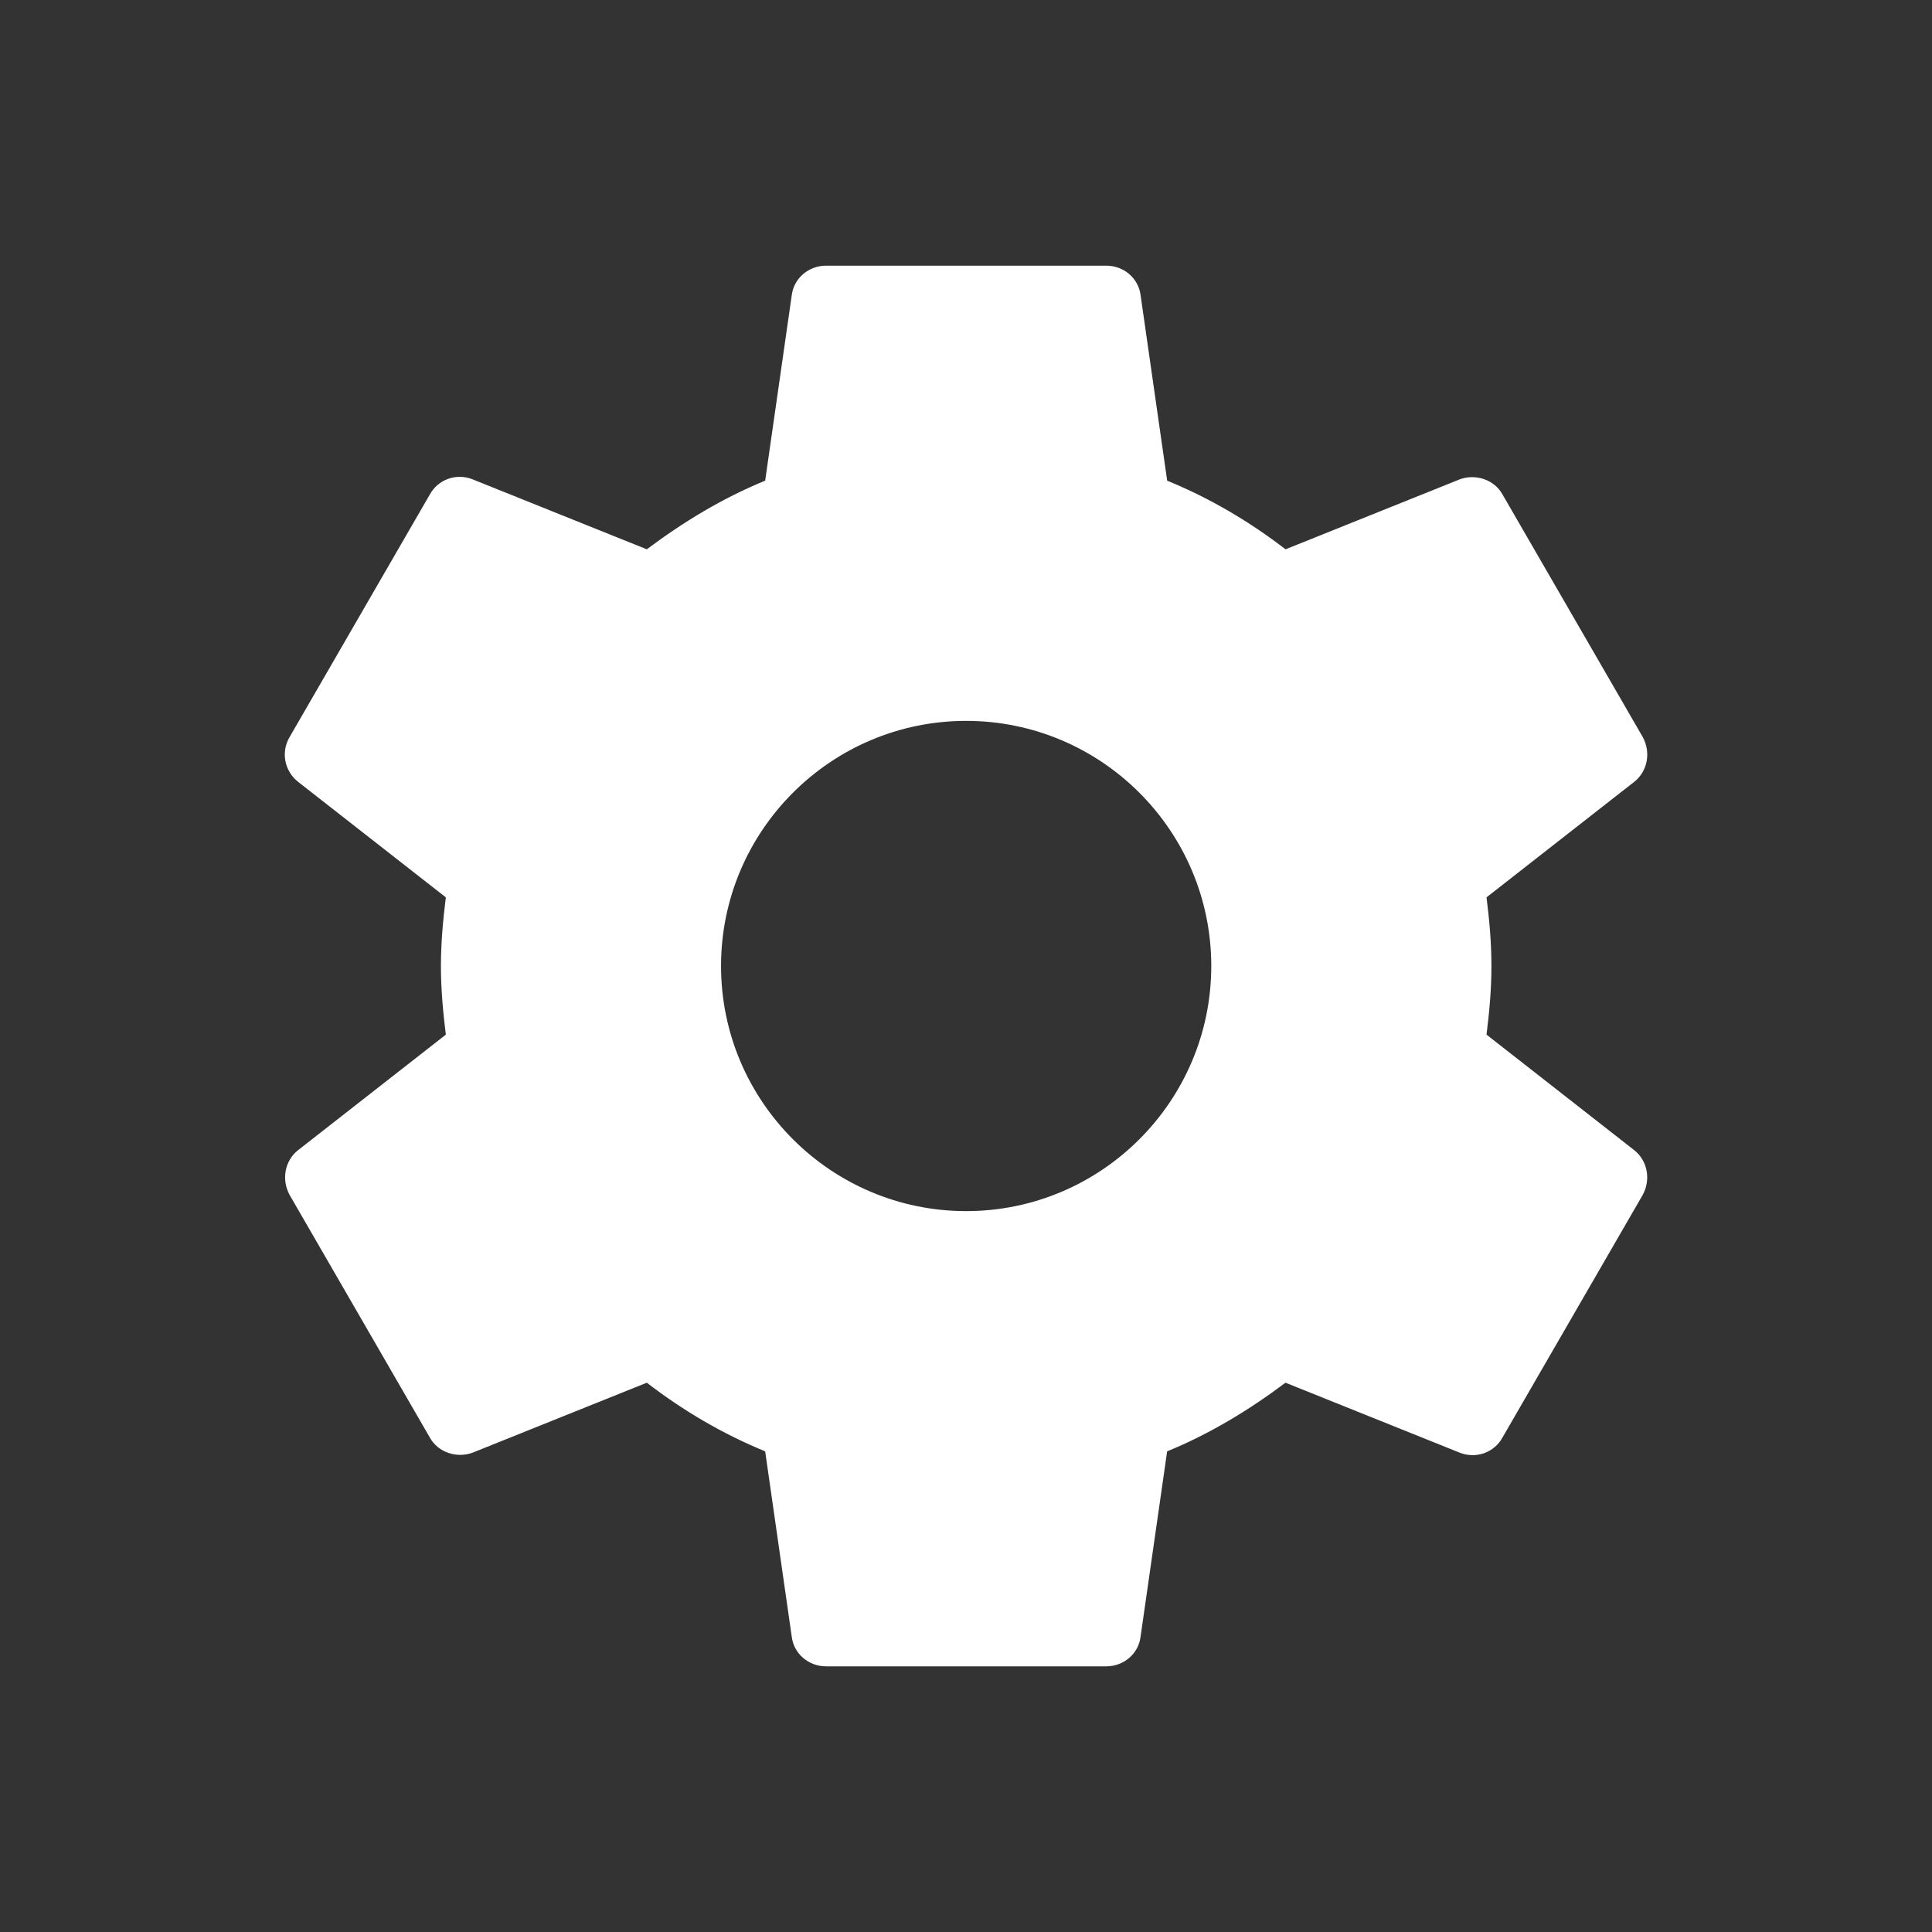 <?xml version="1.0" encoding="UTF-8" standalone="no"?>
<svg
   height="100"
   viewBox="0 0 100 100"
   width="100"
   version="1.1"
   id="svg2"
   sodipodi:docname="Setting-black.svg"
   inkscape:version="1.3 (0e150ed6c4, 2023-07-21)"
   inkscape:export-filename="Setting.png"
   inkscape:export-xdpi="96"
   inkscape:export-ydpi="96"
   xmlns:inkscape="http://www.inkscape.org/namespaces/inkscape"
   xmlns:sodipodi="http://sodipodi.sourceforge.net/DTD/sodipodi-0.dtd"
   xmlns="http://www.w3.org/2000/svg"
   xmlns:svg="http://www.w3.org/2000/svg">
  <rect x="0" y="0" width="100" height="100" fill="#333333" stroke="none"/>
  <defs
     id="defs2" />
  <sodipodi:namedview
     id="namedview2"
     pagecolor="#333333"
     bordercolor="#000000"
     borderopacity="0.25"
     inkscape:showpageshadow="2"
     inkscape:pageopacity="0.0"
     inkscape:pagecheckerboard="0"
     inkscape:deskcolor="#3d3d3d"
     inkscape:zoom="1.9869792"
     inkscape:cx="-34.474443"
     inkscape:cy="70.207077"
     inkscape:window-width="1920"
     inkscape:window-height="998"
     inkscape:window-x="-11"
     inkscape:window-y="-11"
     inkscape:window-maximized="1"
     inkscape:current-layer="svg2" />
  <path
     d="m 142.553,61.151 h 24 v 24 h -24 z"
     fill="none"
     id="path1" />
  <path
     d="m 76.942,53.552 c 0.145,-1.16 0.254,-2.32 0.254,-3.553 0,-1.232 -0.109,-2.393 -0.254,-3.553 l 7.649,-5.981 c 0.689,-0.544 0.87,-1.522 0.435,-2.32 L 77.776,25.604 c -0.435,-0.797 -1.414,-1.087 -2.211,-0.797 l -9.026,3.625 c -1.885,-1.45 -3.915,-2.646 -6.126,-3.553 l -1.377,-9.606 c -0.109,-0.87 -0.87,-1.522 -1.776,-1.522 H 42.758 c -0.906,0 -1.667,0.652 -1.776,1.522 l -1.377,9.606 c -2.211,0.906 -4.241,2.139 -6.126,3.553 l -9.026,-3.625 c -0.834,-0.326 -1.776,0 -2.211,0.797 l -7.25,12.542 c -0.471,0.797 -0.254,1.776 0.435,2.32 l 7.649,5.981 c -0.145,1.16 -0.254,2.356 -0.254,3.553 0,1.196 0.109,2.393 0.254,3.553 l -7.649,5.981 c -0.689,0.544 -0.87,1.522 -0.435,2.32 l 7.25,12.543 c 0.435,0.797 1.414,1.087 2.211,0.797 l 9.026,-3.625 c 1.885,1.45 3.915,2.646 6.126,3.553 l 1.377,9.606 c 0.109,0.87 0.87,1.522 1.776,1.522 h 14.5 c 0.906,0 1.667,-0.652 1.776,-1.522 l 1.377,-9.606 c 2.211,-0.906 4.241,-2.139 6.126,-3.553 l 9.026,3.625 c 0.834,0.326 1.776,0 2.211,-0.797 l 7.25,-12.543 c 0.435,-0.797 0.254,-1.776 -0.435,-2.32 z m -26.934,9.135 c -6.996,0 -12.687,-5.691 -12.687,-12.687 0,-6.996 5.691,-12.687 12.687,-12.687 6.996,0 12.687,5.691 12.687,12.687 0,6.996 -5.691,12.687 -12.687,12.687 z"
     id="path2"
     style="fill:#ffffff;stroke-width:3.625" />
</svg>
